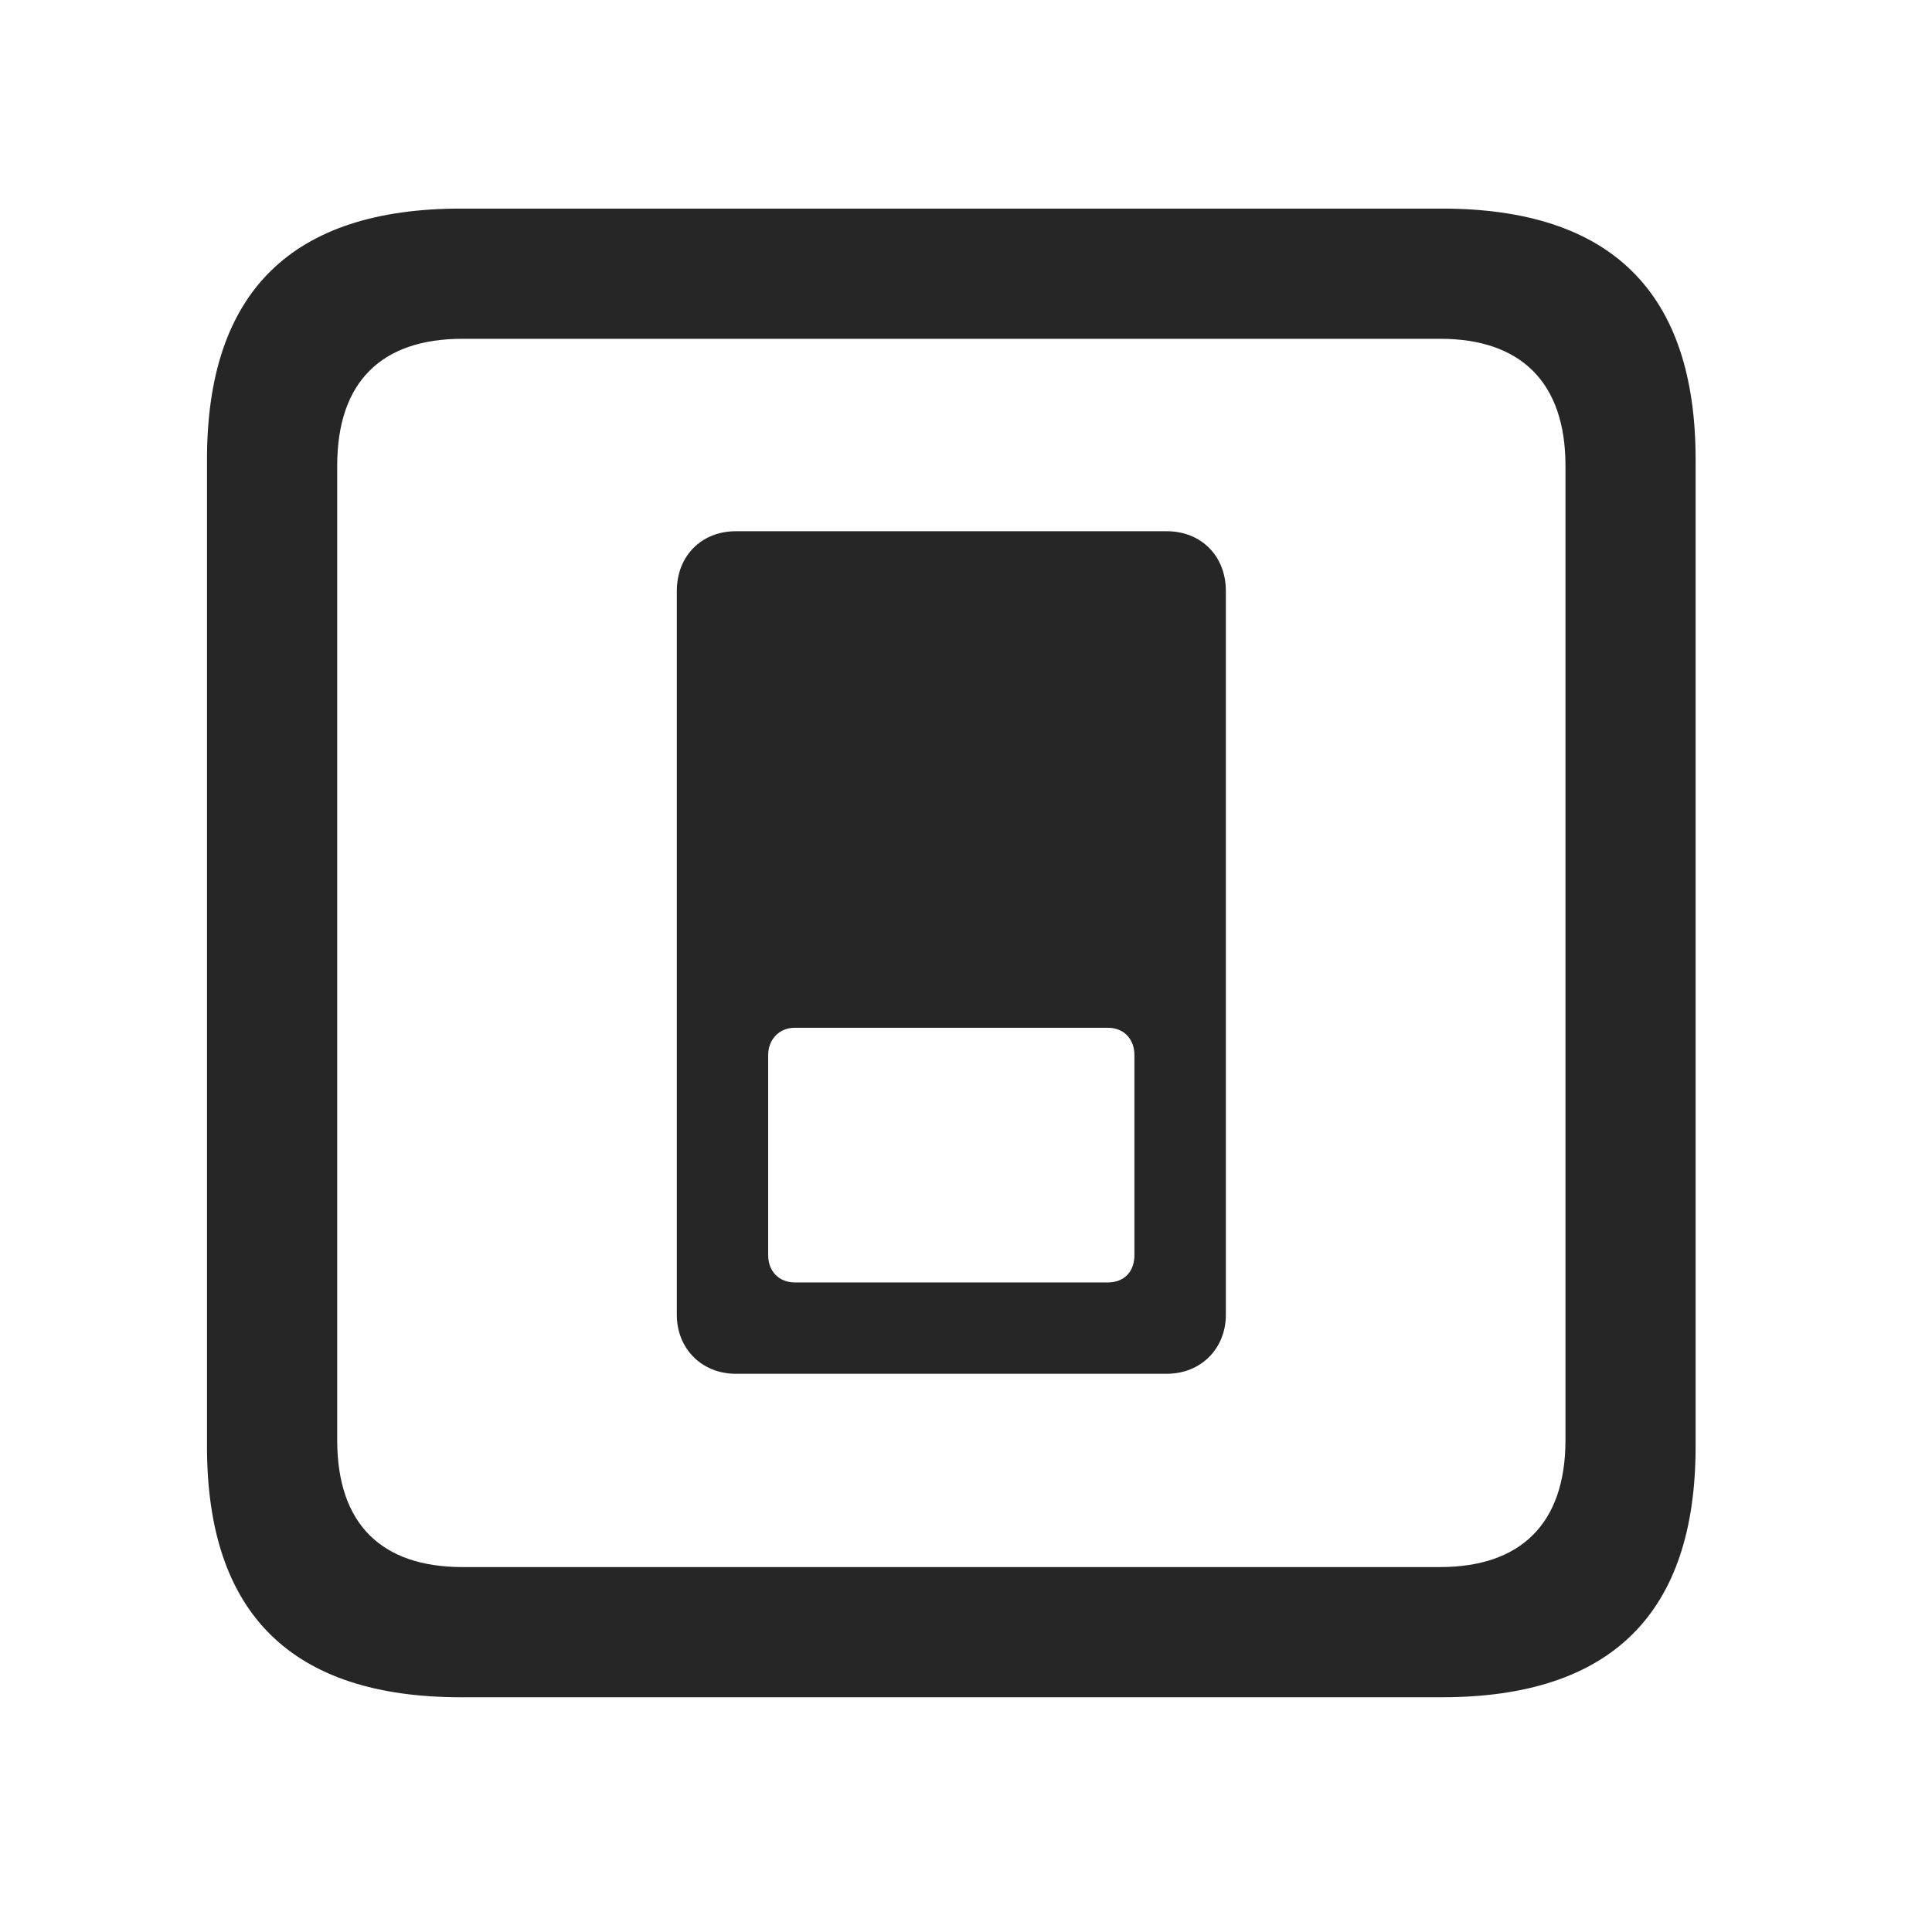 <svg width="28" height="28" viewBox="0 0 28 28" fill="none" xmlns="http://www.w3.org/2000/svg">
<g clip-path="url(#clip0_2124_50035)">
<path d="M6.68 24.598H20.895C23.355 24.598 24.574 23.379 24.574 20.965V6.656C24.574 4.242 23.355 3.023 20.895 3.023H6.68C4.23 3.023 3 4.23 3 6.656V20.965C3 23.391 4.23 24.598 6.68 24.598ZM6.703 22.711C5.531 22.711 4.887 22.09 4.887 20.871V6.75C4.887 5.531 5.531 4.91 6.703 4.91H20.871C22.031 4.91 22.688 5.531 22.688 6.75V20.871C22.688 22.09 22.031 22.711 20.871 22.711H6.703Z" fill="black" fill-opacity="0.85"/>
<path d="M10.664 7.699C10.172 7.699 9.809 8.051 9.809 8.566V19.055C9.809 19.547 10.172 19.91 10.664 19.91H16.91C17.402 19.91 17.766 19.547 17.766 19.055V8.566C17.766 8.051 17.402 7.699 16.91 7.699H10.664ZM11.52 14.895H16.055C16.289 14.895 16.441 15.059 16.441 15.293V18.188C16.441 18.434 16.289 18.586 16.055 18.586H11.52C11.297 18.586 11.133 18.434 11.133 18.188V15.293C11.133 15.059 11.297 14.895 11.52 14.895Z" fill="black" fill-opacity="0.85"/>
</g>
<defs>
<clipPath id="clip0_2124_50035">
<rect width="21.574" height="21.598" fill="white" transform="translate(3 3)"/>
</clipPath>
</defs>
</svg>
